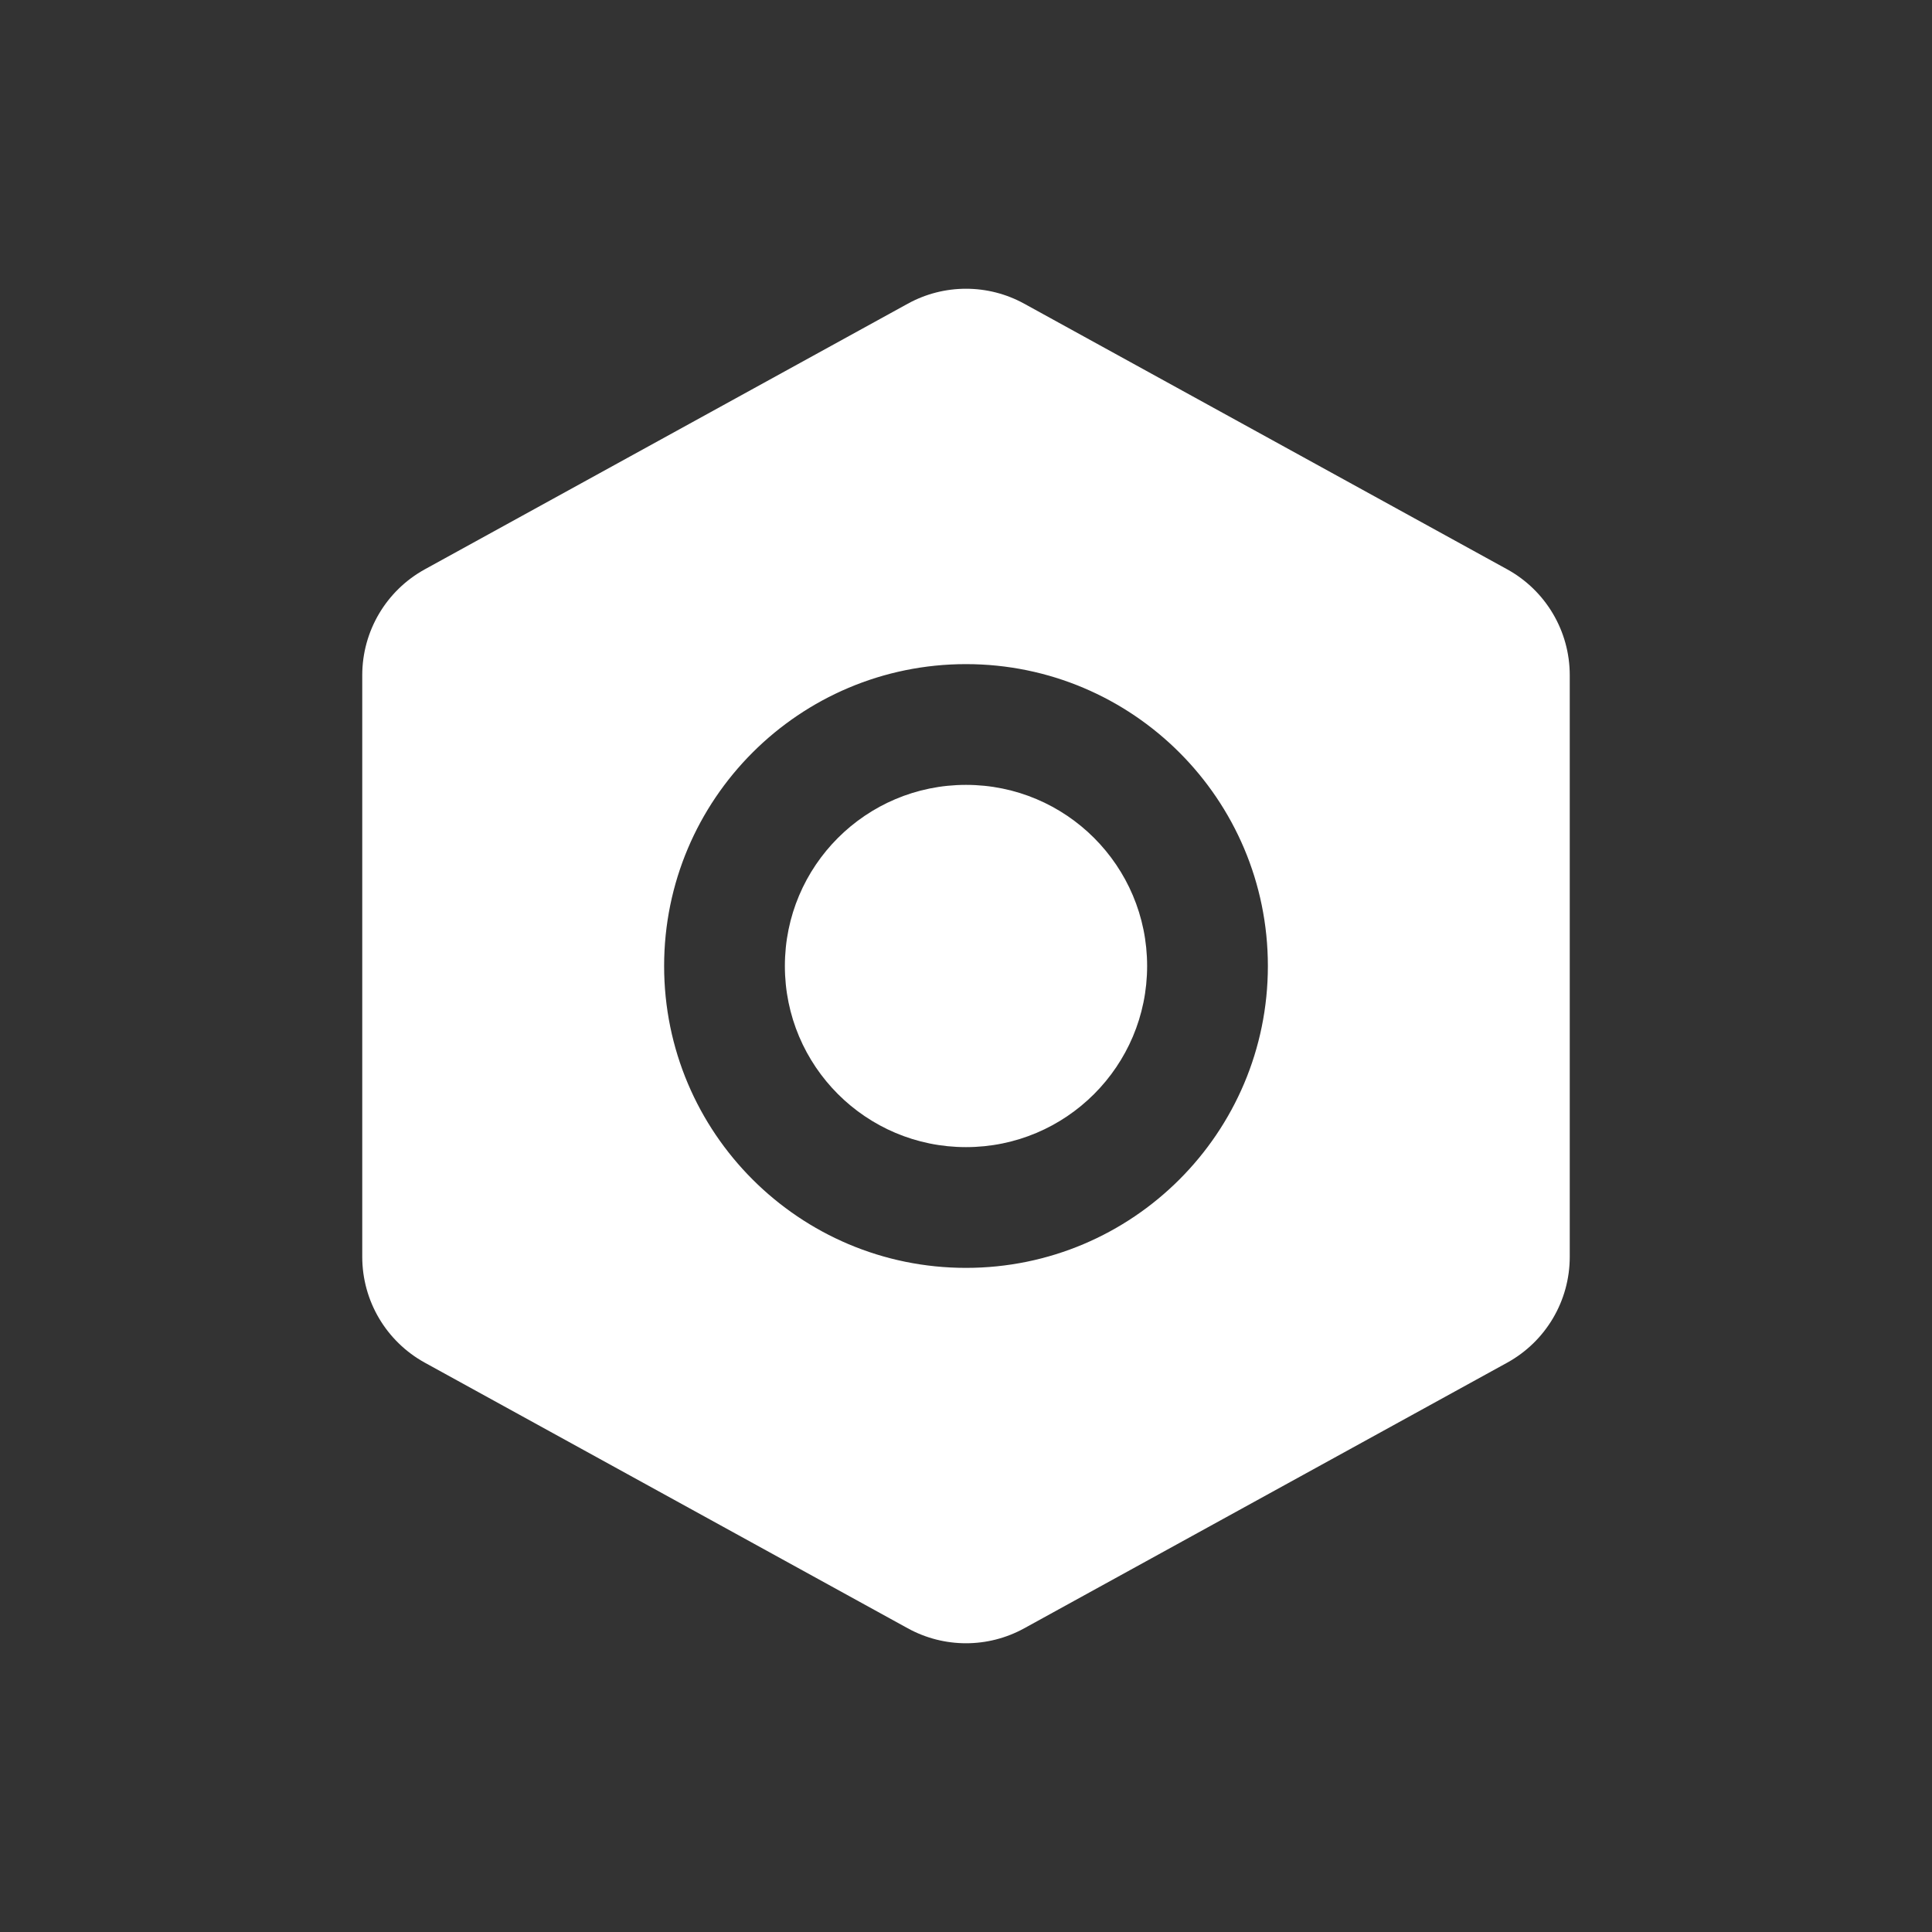 <?xml version="1.0" encoding="UTF-8"?>
<svg width="32px" height="32px" viewBox="0 0 32 32" version="1.1" xmlns="http://www.w3.org/2000/svg" xmlns:xlink="http://www.w3.org/1999/xlink">
    <rect x="0" y="0" width="32" height="32" fill="#333333" stroke="none"/>
    <title>icon_huiyishezhi</title>
    <g id="icon_huiyishezhi" stroke="none" stroke-width="1" fill="none" fill-rule="evenodd">
        <path d="M16.964,5.03 L24.964,9.43 C25.603,9.782 26,10.453 26,11.183 L26,20.817 C26,21.547 25.603,22.218 24.964,22.57 L16.964,26.97 C16.364,27.3 15.636,27.3 15.036,26.97 L7.036,22.57 C6.397,22.218 6,21.547 6,20.817 L6,11.183 C6,10.453 6.397,9.782 7.036,9.43 L15.036,5.03 C15.636,4.7 16.364,4.7 16.964,5.03 Z M16,11 C13.239,11 11,13.239 11,16 C11,18.761 13.239,21 16,21 C18.761,21 21,18.761 21,16 C21,13.239 18.761,11 16,11 Z M16,13 C17.657,13 19,14.343 19,16 C19,17.657 17.657,19 16,19 C14.343,19 13,17.657 13,16 C13,14.343 14.343,13 16,13 Z" id="形状结合" fill="#FFFFFF"></path>
    </g>
</svg>